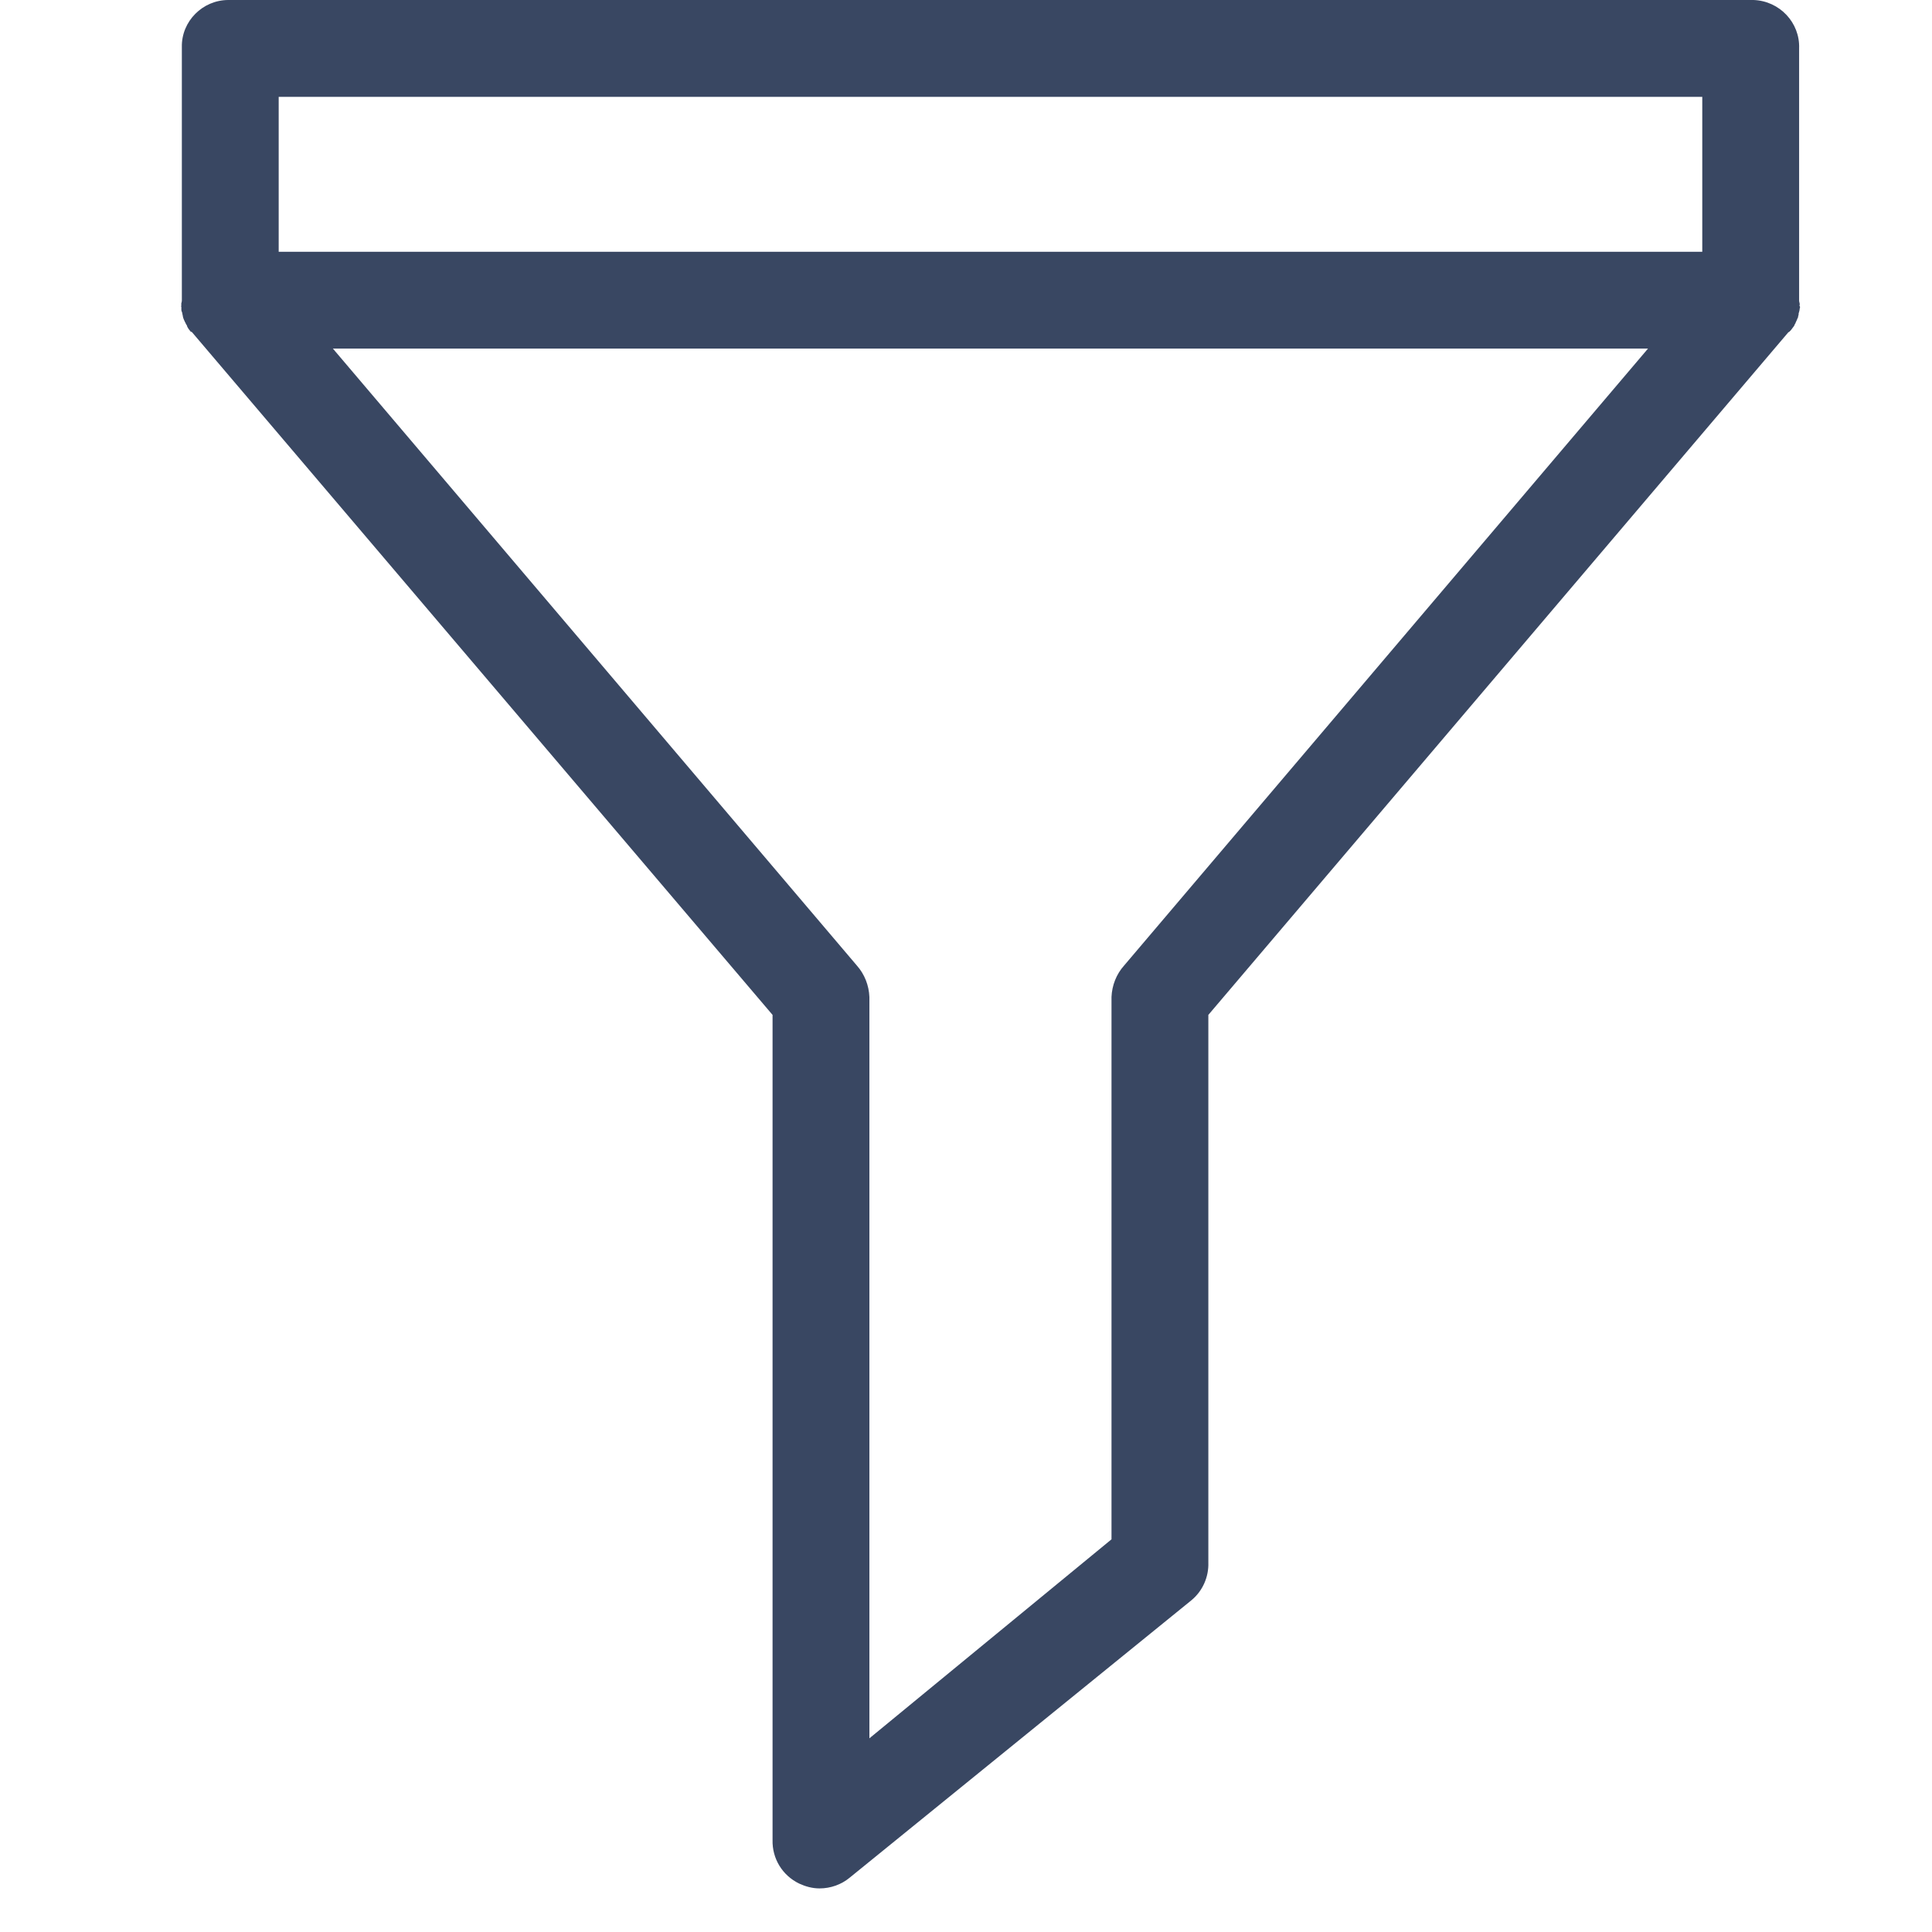 <?xml version="1.0" encoding="UTF-8"?>
<svg width="32px" height="32px" viewBox="0 0 32 32" version="1.1" xmlns="http://www.w3.org/2000/svg" xmlns:xlink="http://www.w3.org/1999/xlink">
    <title>Icon/Decorative/32px/Funnel</title>
    <g id="Icon/Decorative/32px/Funnel" stroke="none" stroke-width="1" fill="none" fill-rule="evenodd">
        <path d="M29.807,5.053 C29.815,5.029 29.799,5.005 29.799,4.98 L29.799,0.802 C29.815,0.377 29.478,0.016 29.045,0 C29.037,0 29.029,0 29.021,0 L3.782,0 C3.356,0 3.004,0.353 3.012,0.778 C3.012,0.786 3.012,0.794 3.012,0.802 L3.012,4.98 C3.012,5.005 2.996,5.029 3.004,5.053 C3.004,5.061 2.996,5.077 3.004,5.085 C3.004,5.101 3.004,5.117 3.004,5.125 C3.004,5.141 3.004,5.149 3.012,5.165 C3.02,5.181 3.02,5.189 3.02,5.197 C3.02,5.205 3.028,5.221 3.028,5.237 C3.028,5.245 3.036,5.261 3.036,5.269 C3.044,5.285 3.044,5.293 3.052,5.309 C3.06,5.317 3.06,5.333 3.068,5.341 C3.076,5.349 3.076,5.365 3.084,5.373 C3.092,5.381 3.1,5.397 3.1,5.406 C3.1,5.414 3.116,5.43 3.116,5.438 C3.124,5.446 3.132,5.462 3.14,5.47 C3.148,5.478 3.156,5.486 3.156,5.494 C3.156,5.494 3.172,5.494 3.18,5.502 L12.796,16.81 L12.796,30.476 C12.788,30.781 12.956,31.062 13.237,31.198 C13.341,31.246 13.454,31.278 13.574,31.278 C13.758,31.278 13.935,31.214 14.071,31.102 L19.733,26.506 C19.918,26.354 20.022,26.121 20.014,25.881 L20.014,16.81 L29.622,5.502 C29.622,5.502 29.63,5.502 29.638,5.494 C29.646,5.486 29.654,5.478 29.662,5.47 C29.67,5.462 29.678,5.446 29.686,5.438 C29.694,5.43 29.702,5.414 29.71,5.406 C29.718,5.397 29.726,5.381 29.726,5.373 C29.734,5.365 29.742,5.349 29.742,5.341 C29.75,5.333 29.75,5.317 29.758,5.309 C29.766,5.293 29.766,5.285 29.774,5.269 C29.783,5.261 29.783,5.245 29.783,5.237 C29.791,5.221 29.791,5.213 29.791,5.197 C29.791,5.181 29.799,5.173 29.799,5.165 C29.799,5.157 29.807,5.141 29.807,5.125 C29.807,5.109 29.815,5.093 29.815,5.085 C29.815,5.077 29.799,5.061 29.807,5.053 Z M18.619,15.992 C18.49,16.136 18.418,16.321 18.41,16.513 L18.41,25.496 L14.4,28.792 L14.4,16.513 C14.392,16.321 14.32,16.136 14.192,15.992 L5.514,5.774 L27.296,5.774 L18.619,15.992 Z M28.195,4.17 L4.616,4.17 L4.616,1.604 L28.195,1.604 L28.195,4.17 Z" id="Funnel" fill="#394762"></path>
    </g>
</svg>